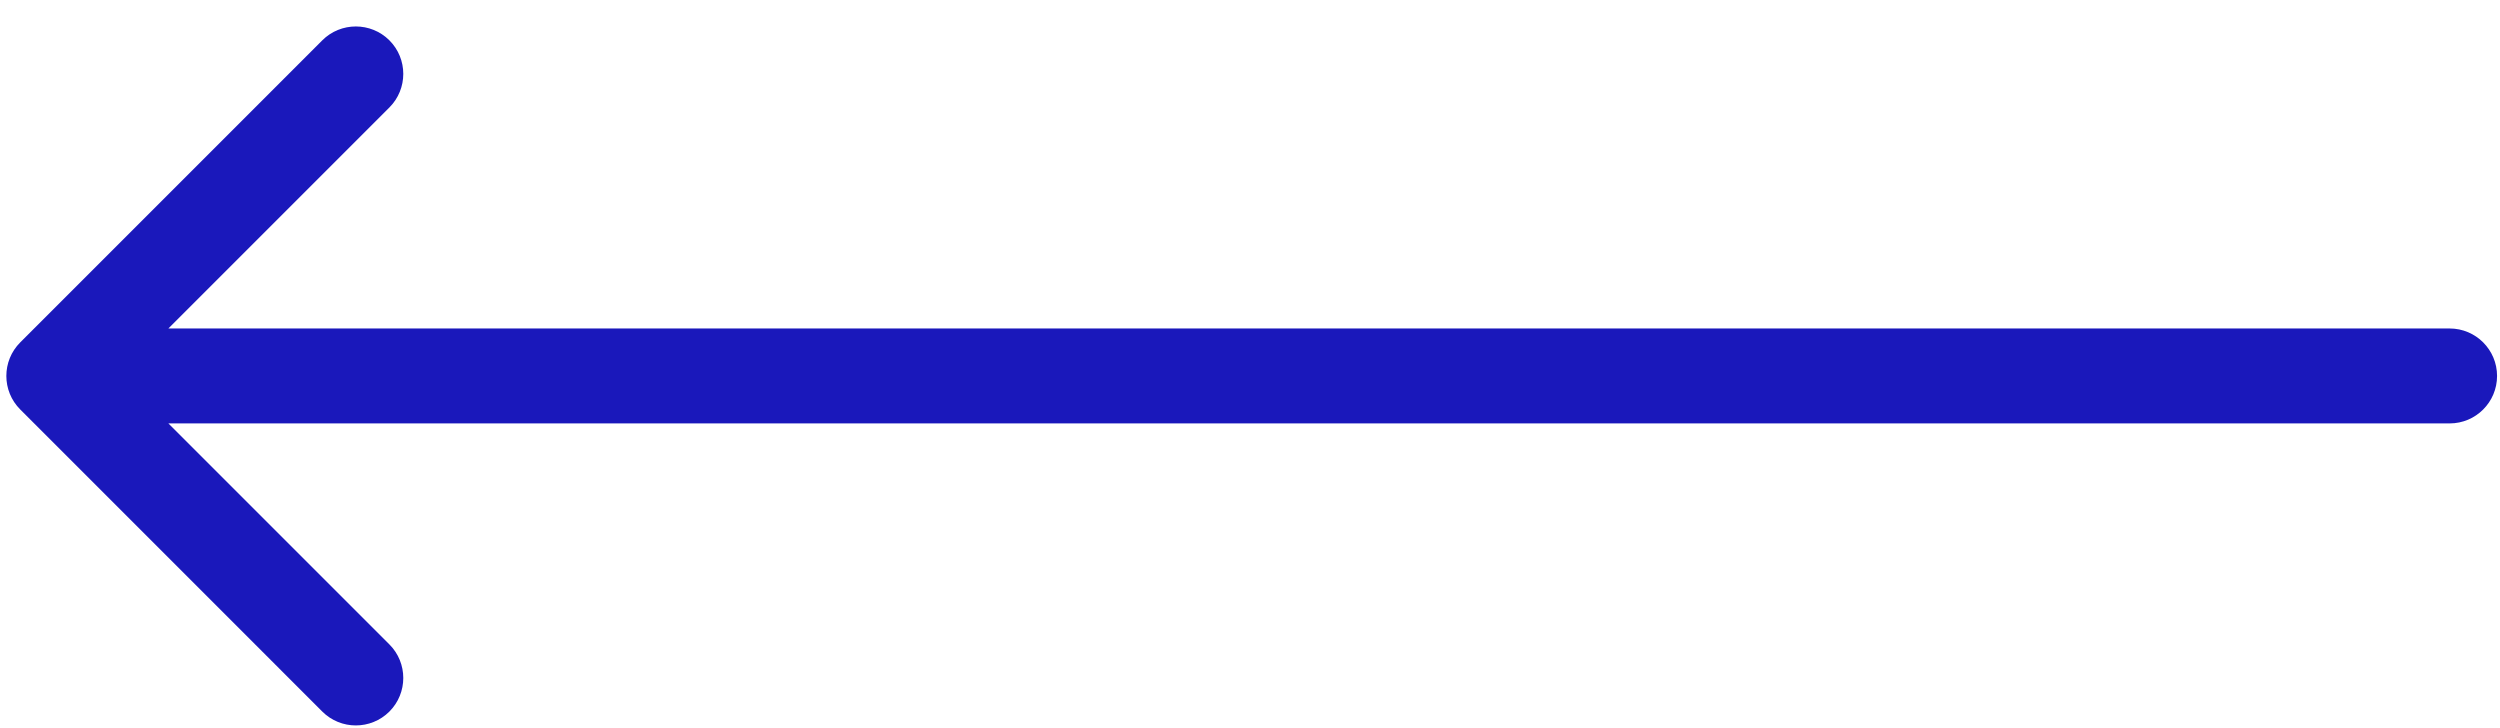 <svg width="79" height="23" viewBox="0 0 79 23" fill="none" xmlns="http://www.w3.org/2000/svg">
<path d="M77.408 13.38C78.236 13.38 78.907 12.708 78.907 11.88C78.907 11.052 78.236 10.38 77.408 10.38L77.408 11.88L77.408 13.38ZM0.64 10.819C0.054 11.405 0.054 12.355 0.64 12.94L10.184 22.485C10.769 23.07 11.719 23.07 12.305 22.485C12.89 21.899 12.89 20.949 12.305 20.364L3.821 11.88L12.305 3.396C12.89 2.81 12.89 1.861 12.305 1.275C11.719 0.69 10.769 0.69 10.184 1.275L0.64 10.819ZM77.408 11.88L77.408 10.38L1.7 10.38L1.7 11.88L1.7 13.38L77.408 13.38L77.408 11.88Z" fill="#1A18BB"/>
</svg>
